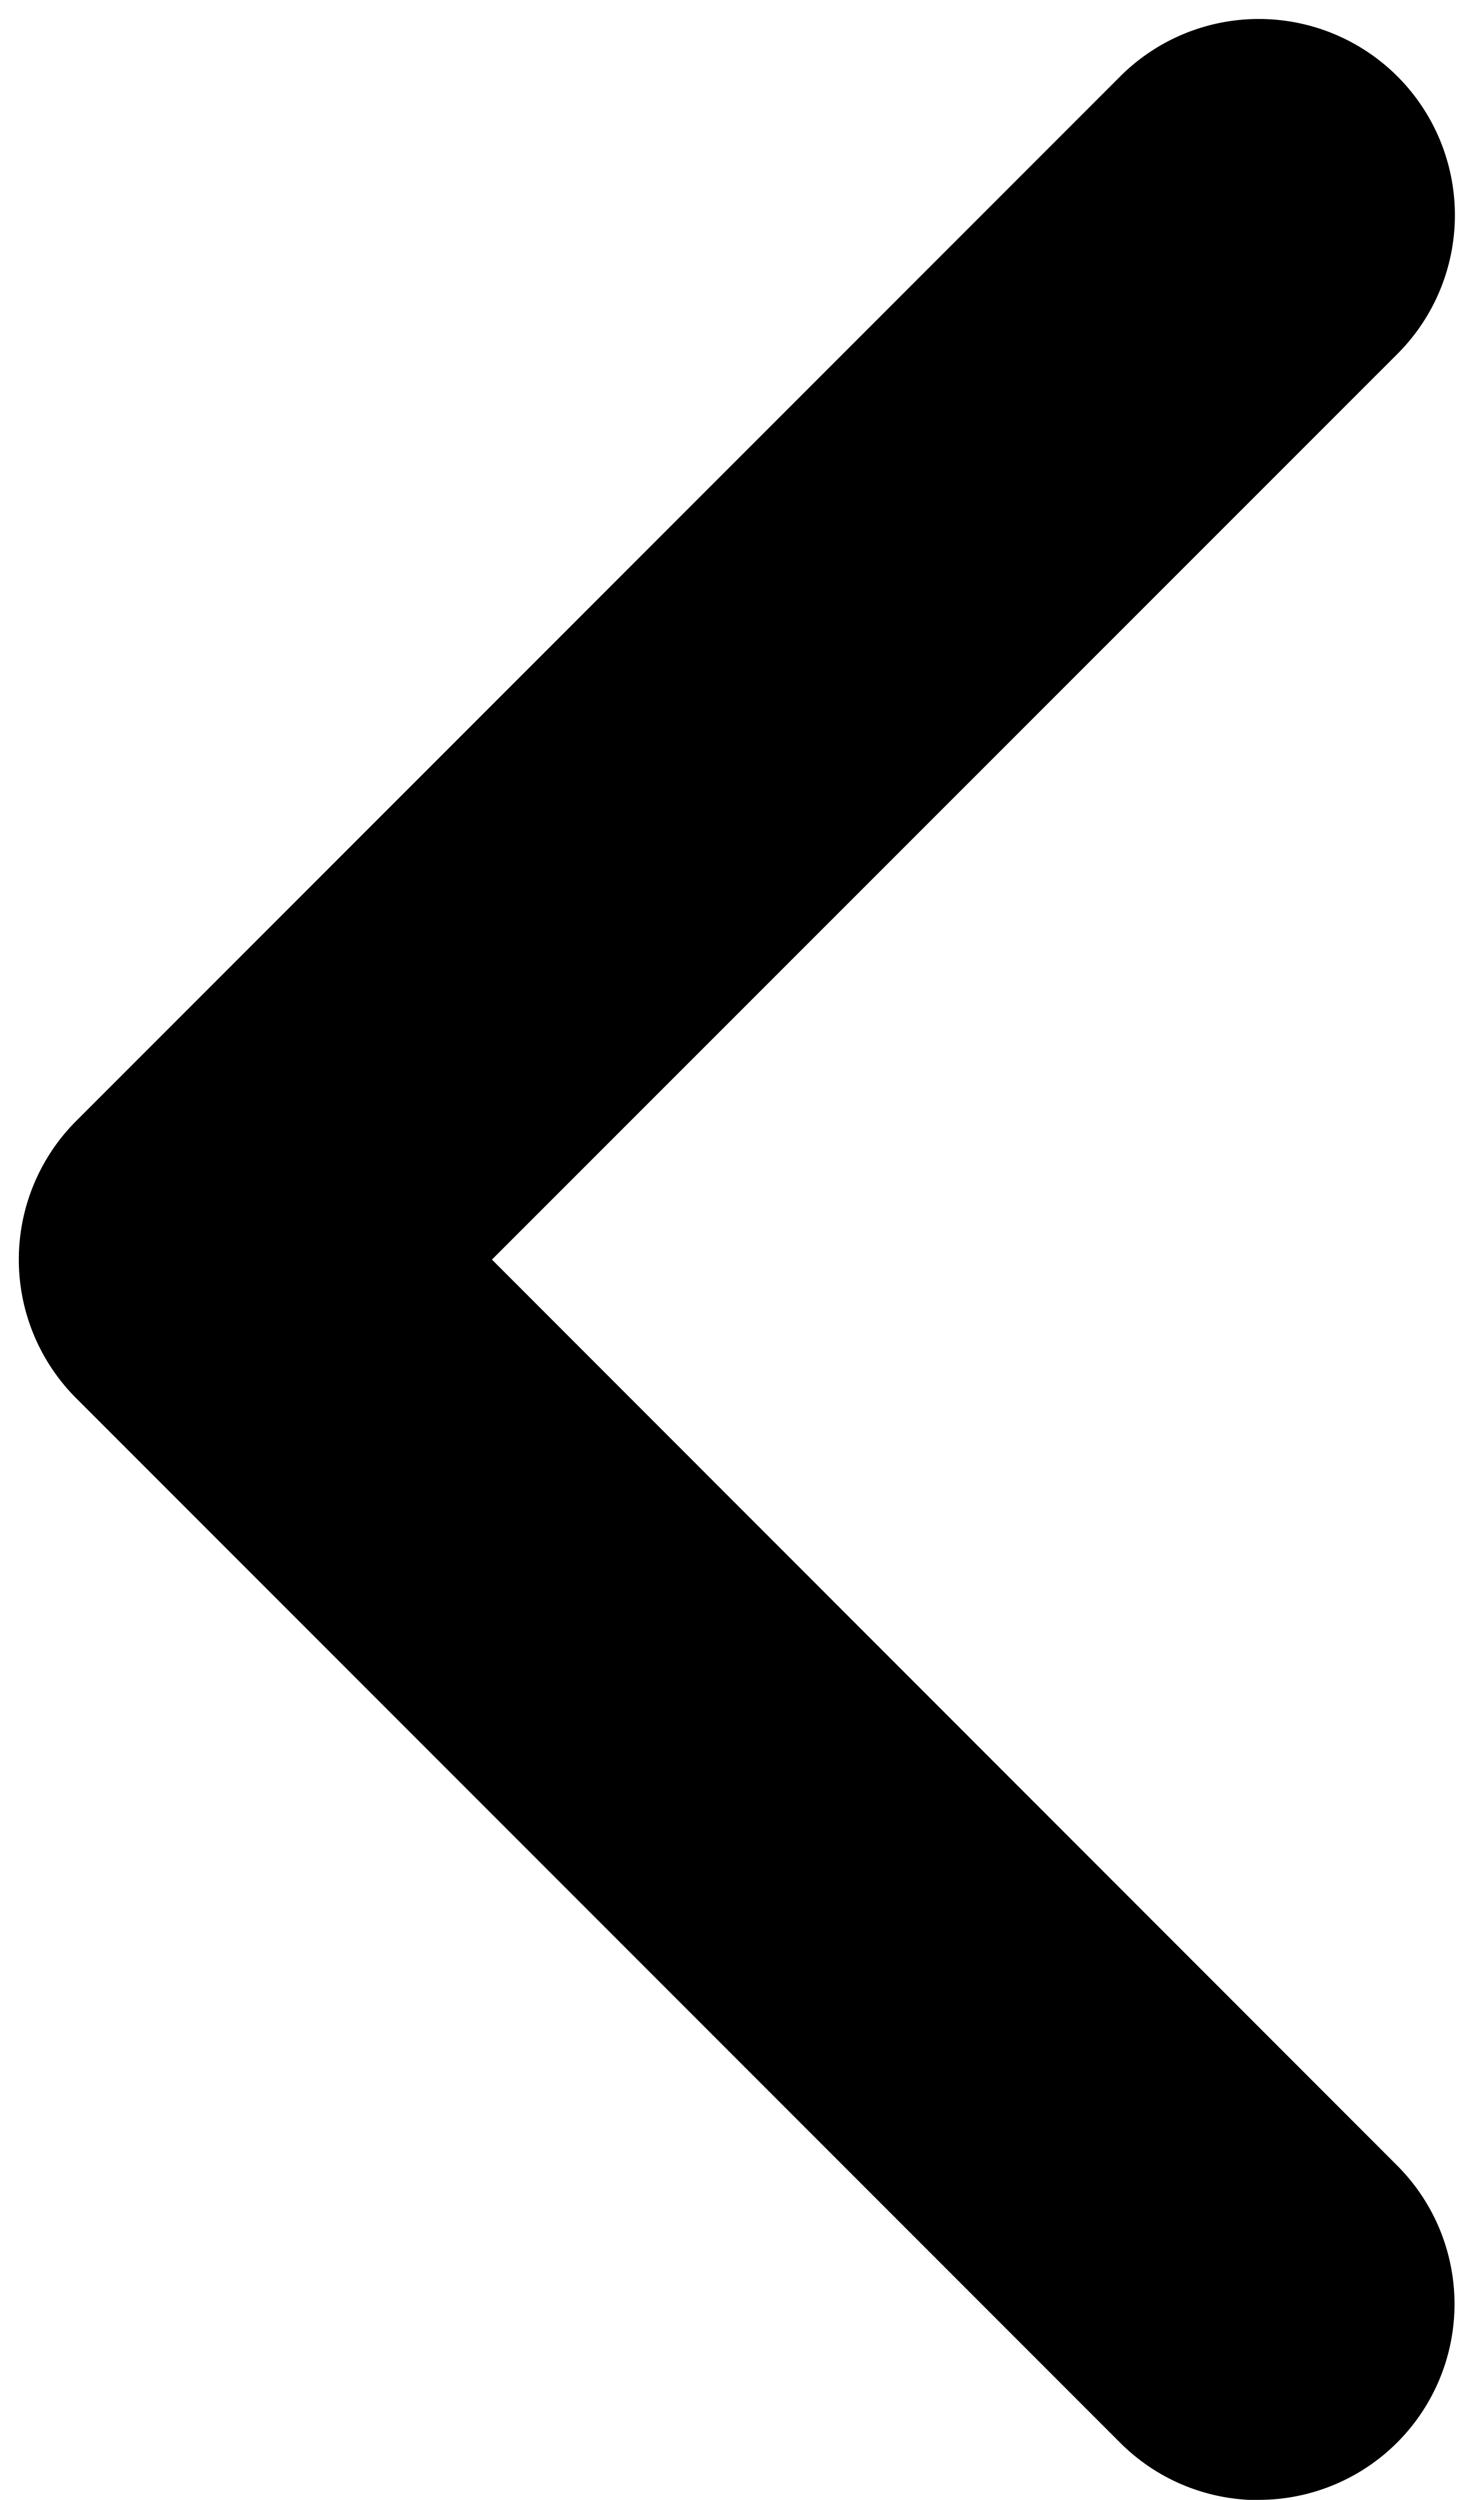 <svg xmlns="http://www.w3.org/2000/svg" viewBox="0 0 5.648 9.574"><path d="M4.824 9.574a.75.75 0 0 0 .53-1.28l-3.469-3.47 3.47-3.469A.75.75 0 1 0 4.292.293l-4 4a.751.751 0 0 0 0 1.062l4 4c.147.147.34.22.531.22z"/></svg>